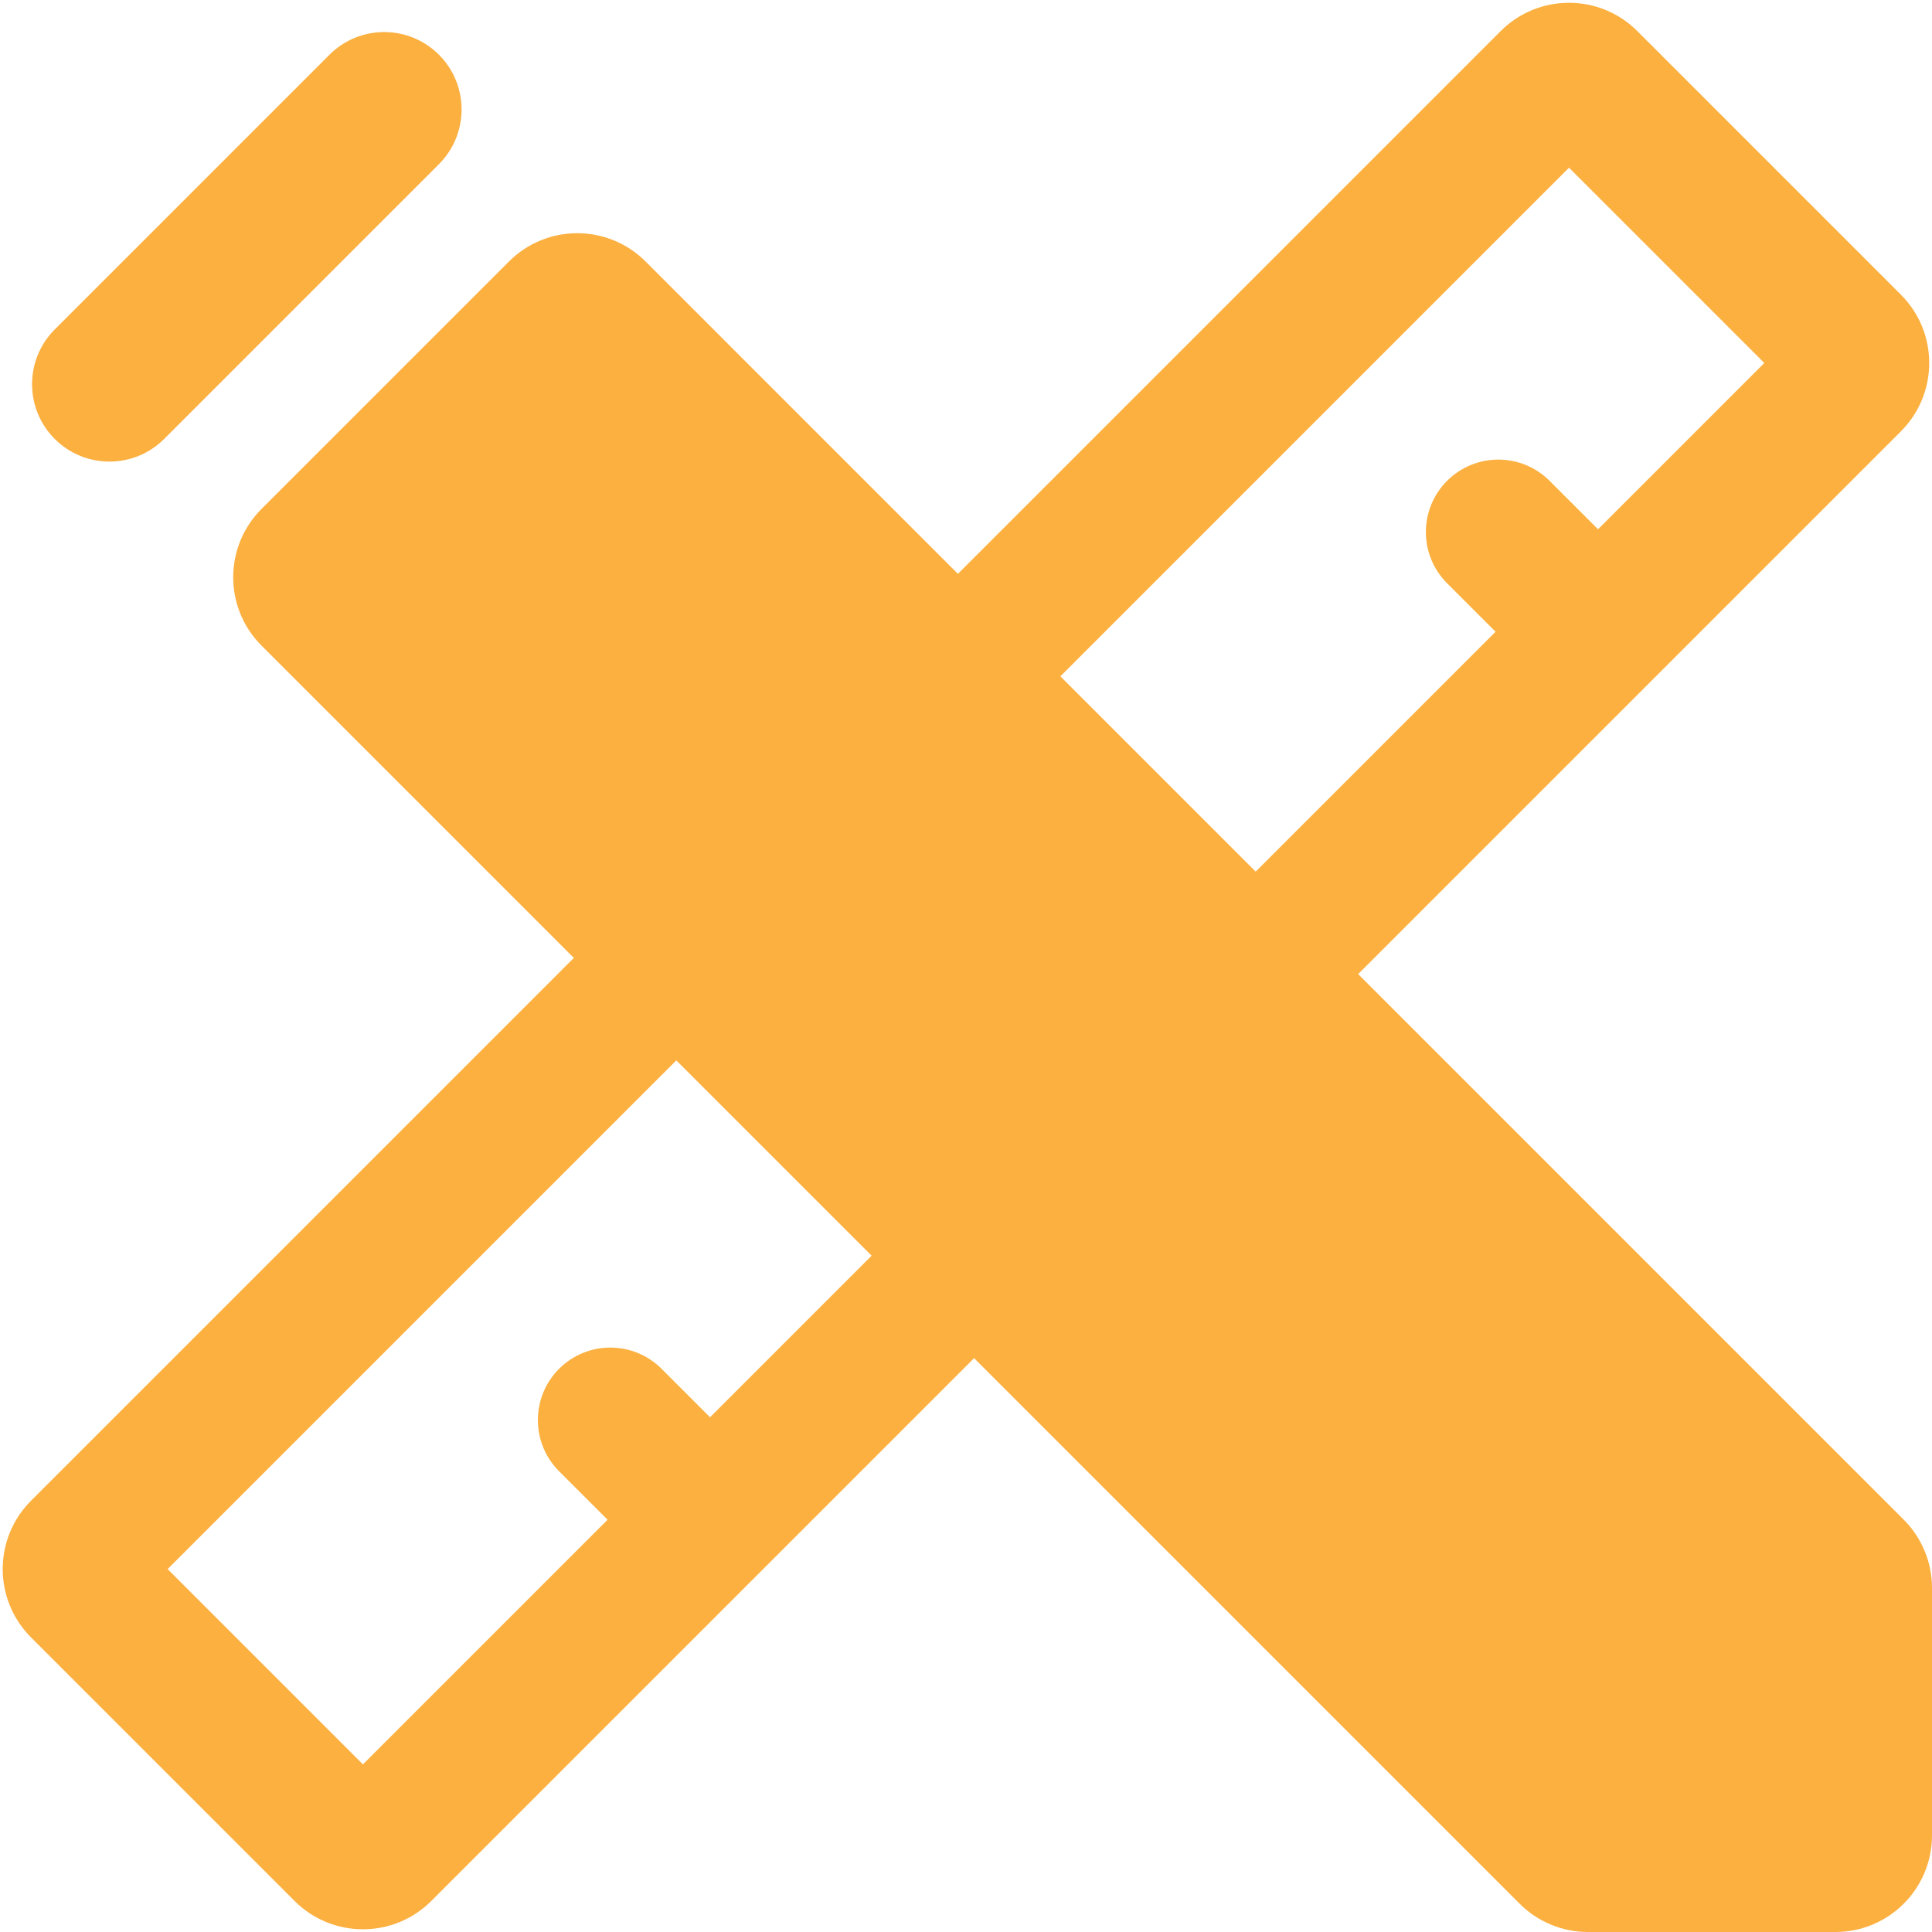 <svg xmlns="http://www.w3.org/2000/svg" width="80" height="80" viewBox="0 0 80 80" fill="none"><g clip-path="url(#clip0_2114_3234)"><path fill-rule="evenodd" clip-rule="evenodd" d="M64.969 6.944L6.941 64.972L15.028 73.059L73.056 15.031L64.969 6.944ZM67.797 1.287C66.235 -0.275 63.702 -0.275 62.14 1.287L1.284 62.143C-0.278 63.705 -0.278 66.238 1.284 67.8L12.2 78.716C13.762 80.278 16.295 80.278 17.857 78.716L78.713 17.86C80.275 16.297 80.275 13.765 78.713 12.203L67.797 1.287Z" fill="#FBB040"></path><path d="M26.732 10.828C25.17 9.266 22.637 9.266 21.075 10.828L10.828 21.075C9.266 22.637 9.266 25.17 10.828 26.732L62.924 78.828C63.675 79.579 64.692 80 65.753 80H76C78.209 80 80 78.209 80 76L80 65.753C80 64.692 79.578 63.675 78.828 62.925L26.732 10.828Z" fill="#FBB040"></path><path d="M2.266 18.175C1.015 16.923 1.015 14.894 2.266 13.643L13.643 2.266C14.894 1.015 16.923 1.015 18.175 2.266C19.426 3.518 19.426 5.547 18.175 6.798L6.798 18.175C5.547 19.426 3.518 19.426 2.266 18.175Z" fill="#FBB040"></path><path fill-rule="evenodd" clip-rule="evenodd" d="M23.151 56.679C24.323 55.508 26.222 55.508 27.394 56.679L30.929 60.215C32.101 61.386 32.101 63.286 30.929 64.457C29.758 65.629 27.858 65.629 26.687 64.457L23.151 60.922C21.98 59.75 21.98 57.851 23.151 56.679Z" fill="#FBB040"></path><path fill-rule="evenodd" clip-rule="evenodd" d="M59.921 19.91C61.093 18.738 62.992 18.738 64.164 19.91L67.699 23.445C68.871 24.617 68.871 26.516 67.699 27.688C66.528 28.859 64.628 28.859 63.457 27.688L59.921 24.152C58.75 22.981 58.75 21.081 59.921 19.91Z" fill="#FBB040"></path></g><defs><clipPath id="clip0_2114_3234"><rect width="80" height="80" fill="white"></rect></clipPath></defs></svg>